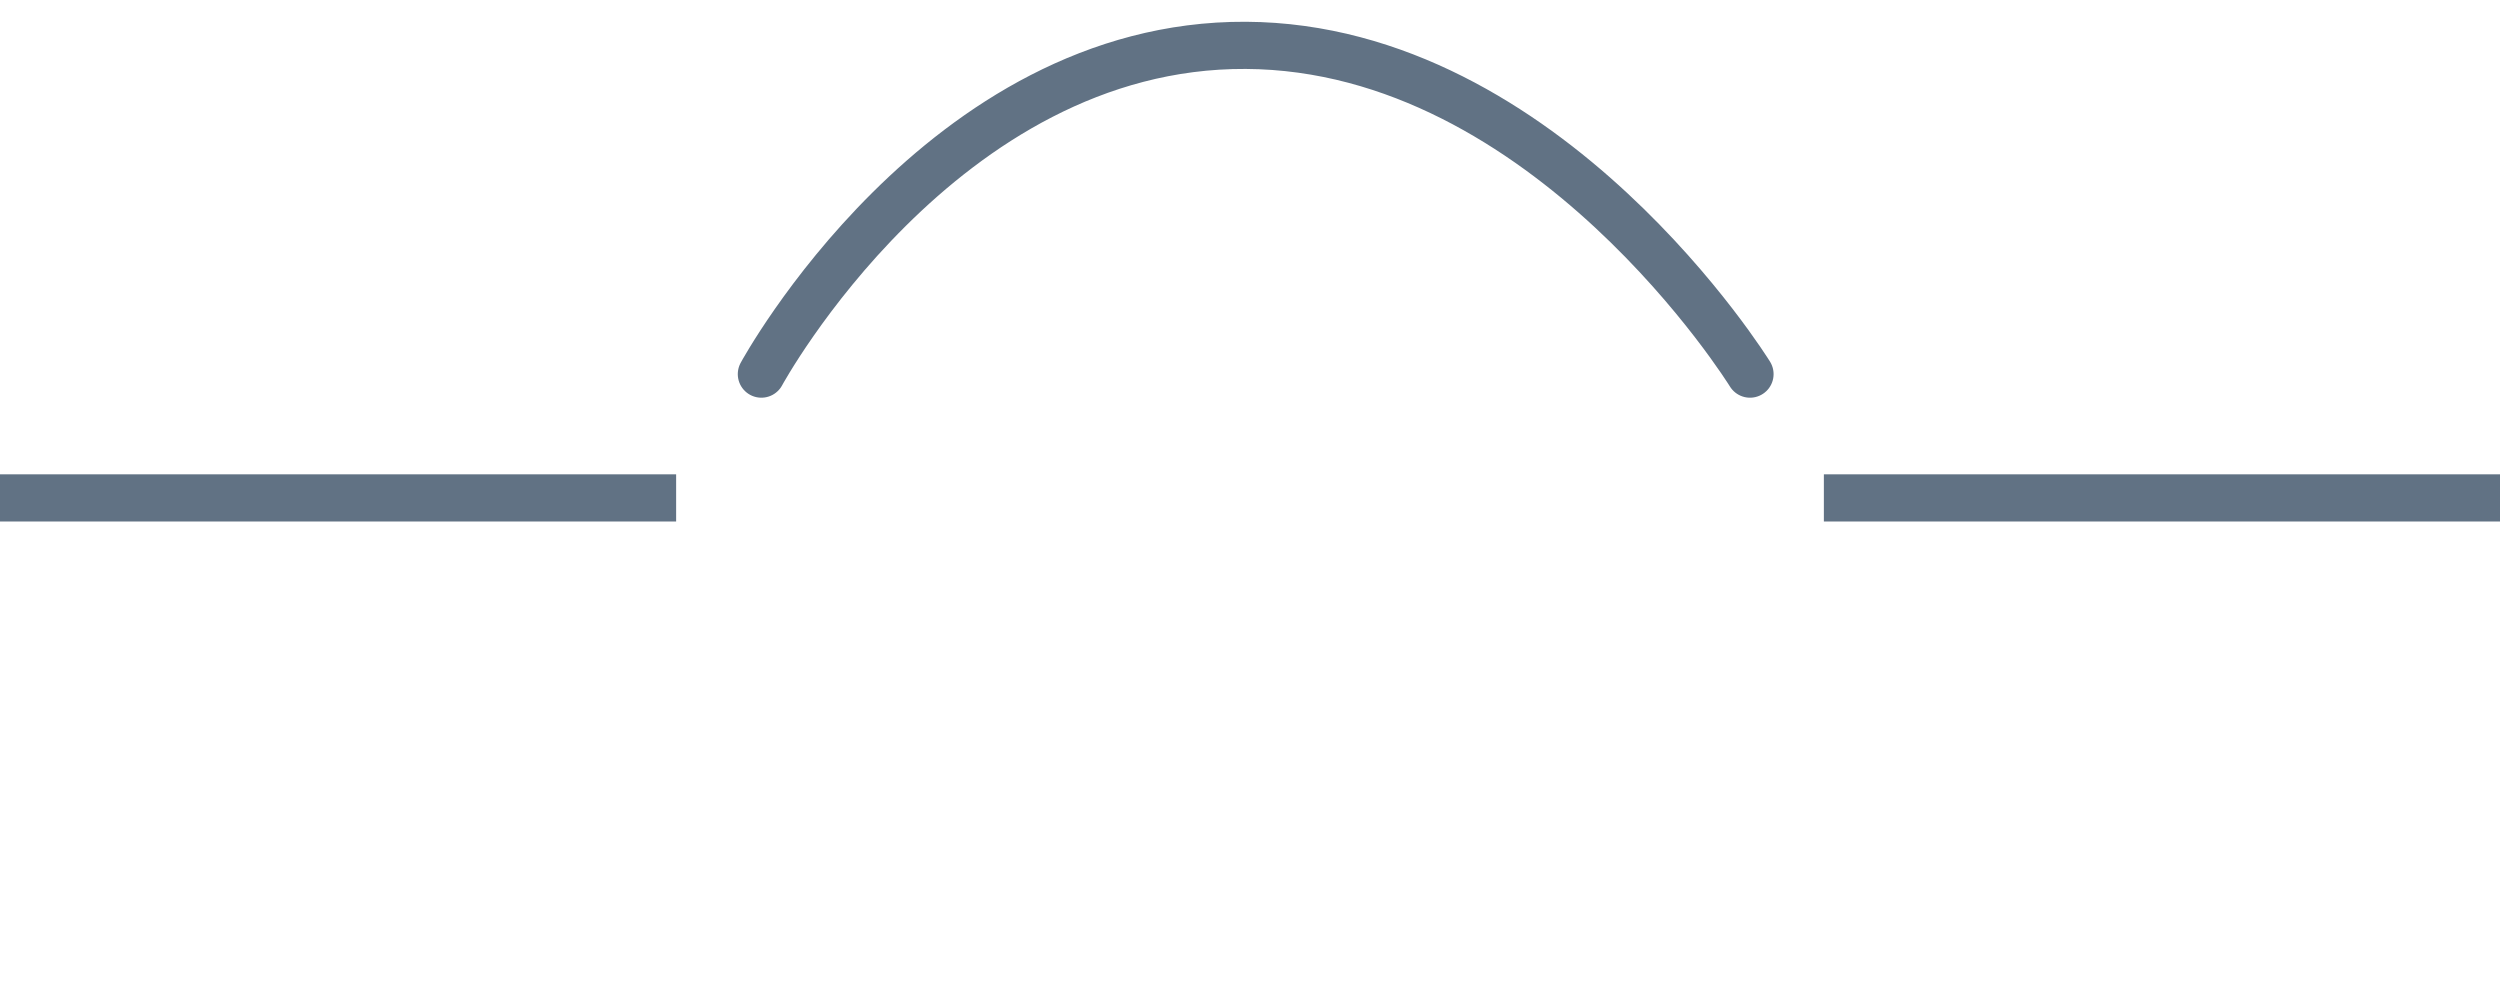 <svg width="212" height="85" viewBox="0 0 212 85" fill="none" xmlns="http://www.w3.org/2000/svg">
<line x1="154.664" y1="42.223" x2="212" y2="42.223" stroke="#617284" stroke-width="4"/>
<line y1="42.223" x2="57.336" y2="42.223" stroke="#617284" stroke-width="4"/>
<path d="M64.564 31.725C64.564 31.725 79.785 3.707 105.652 3.846C131.263 3.984 148.4 31.725 148.4 31.725" stroke="#617284" stroke-width="4" stroke-linecap="round"/>
</svg>
